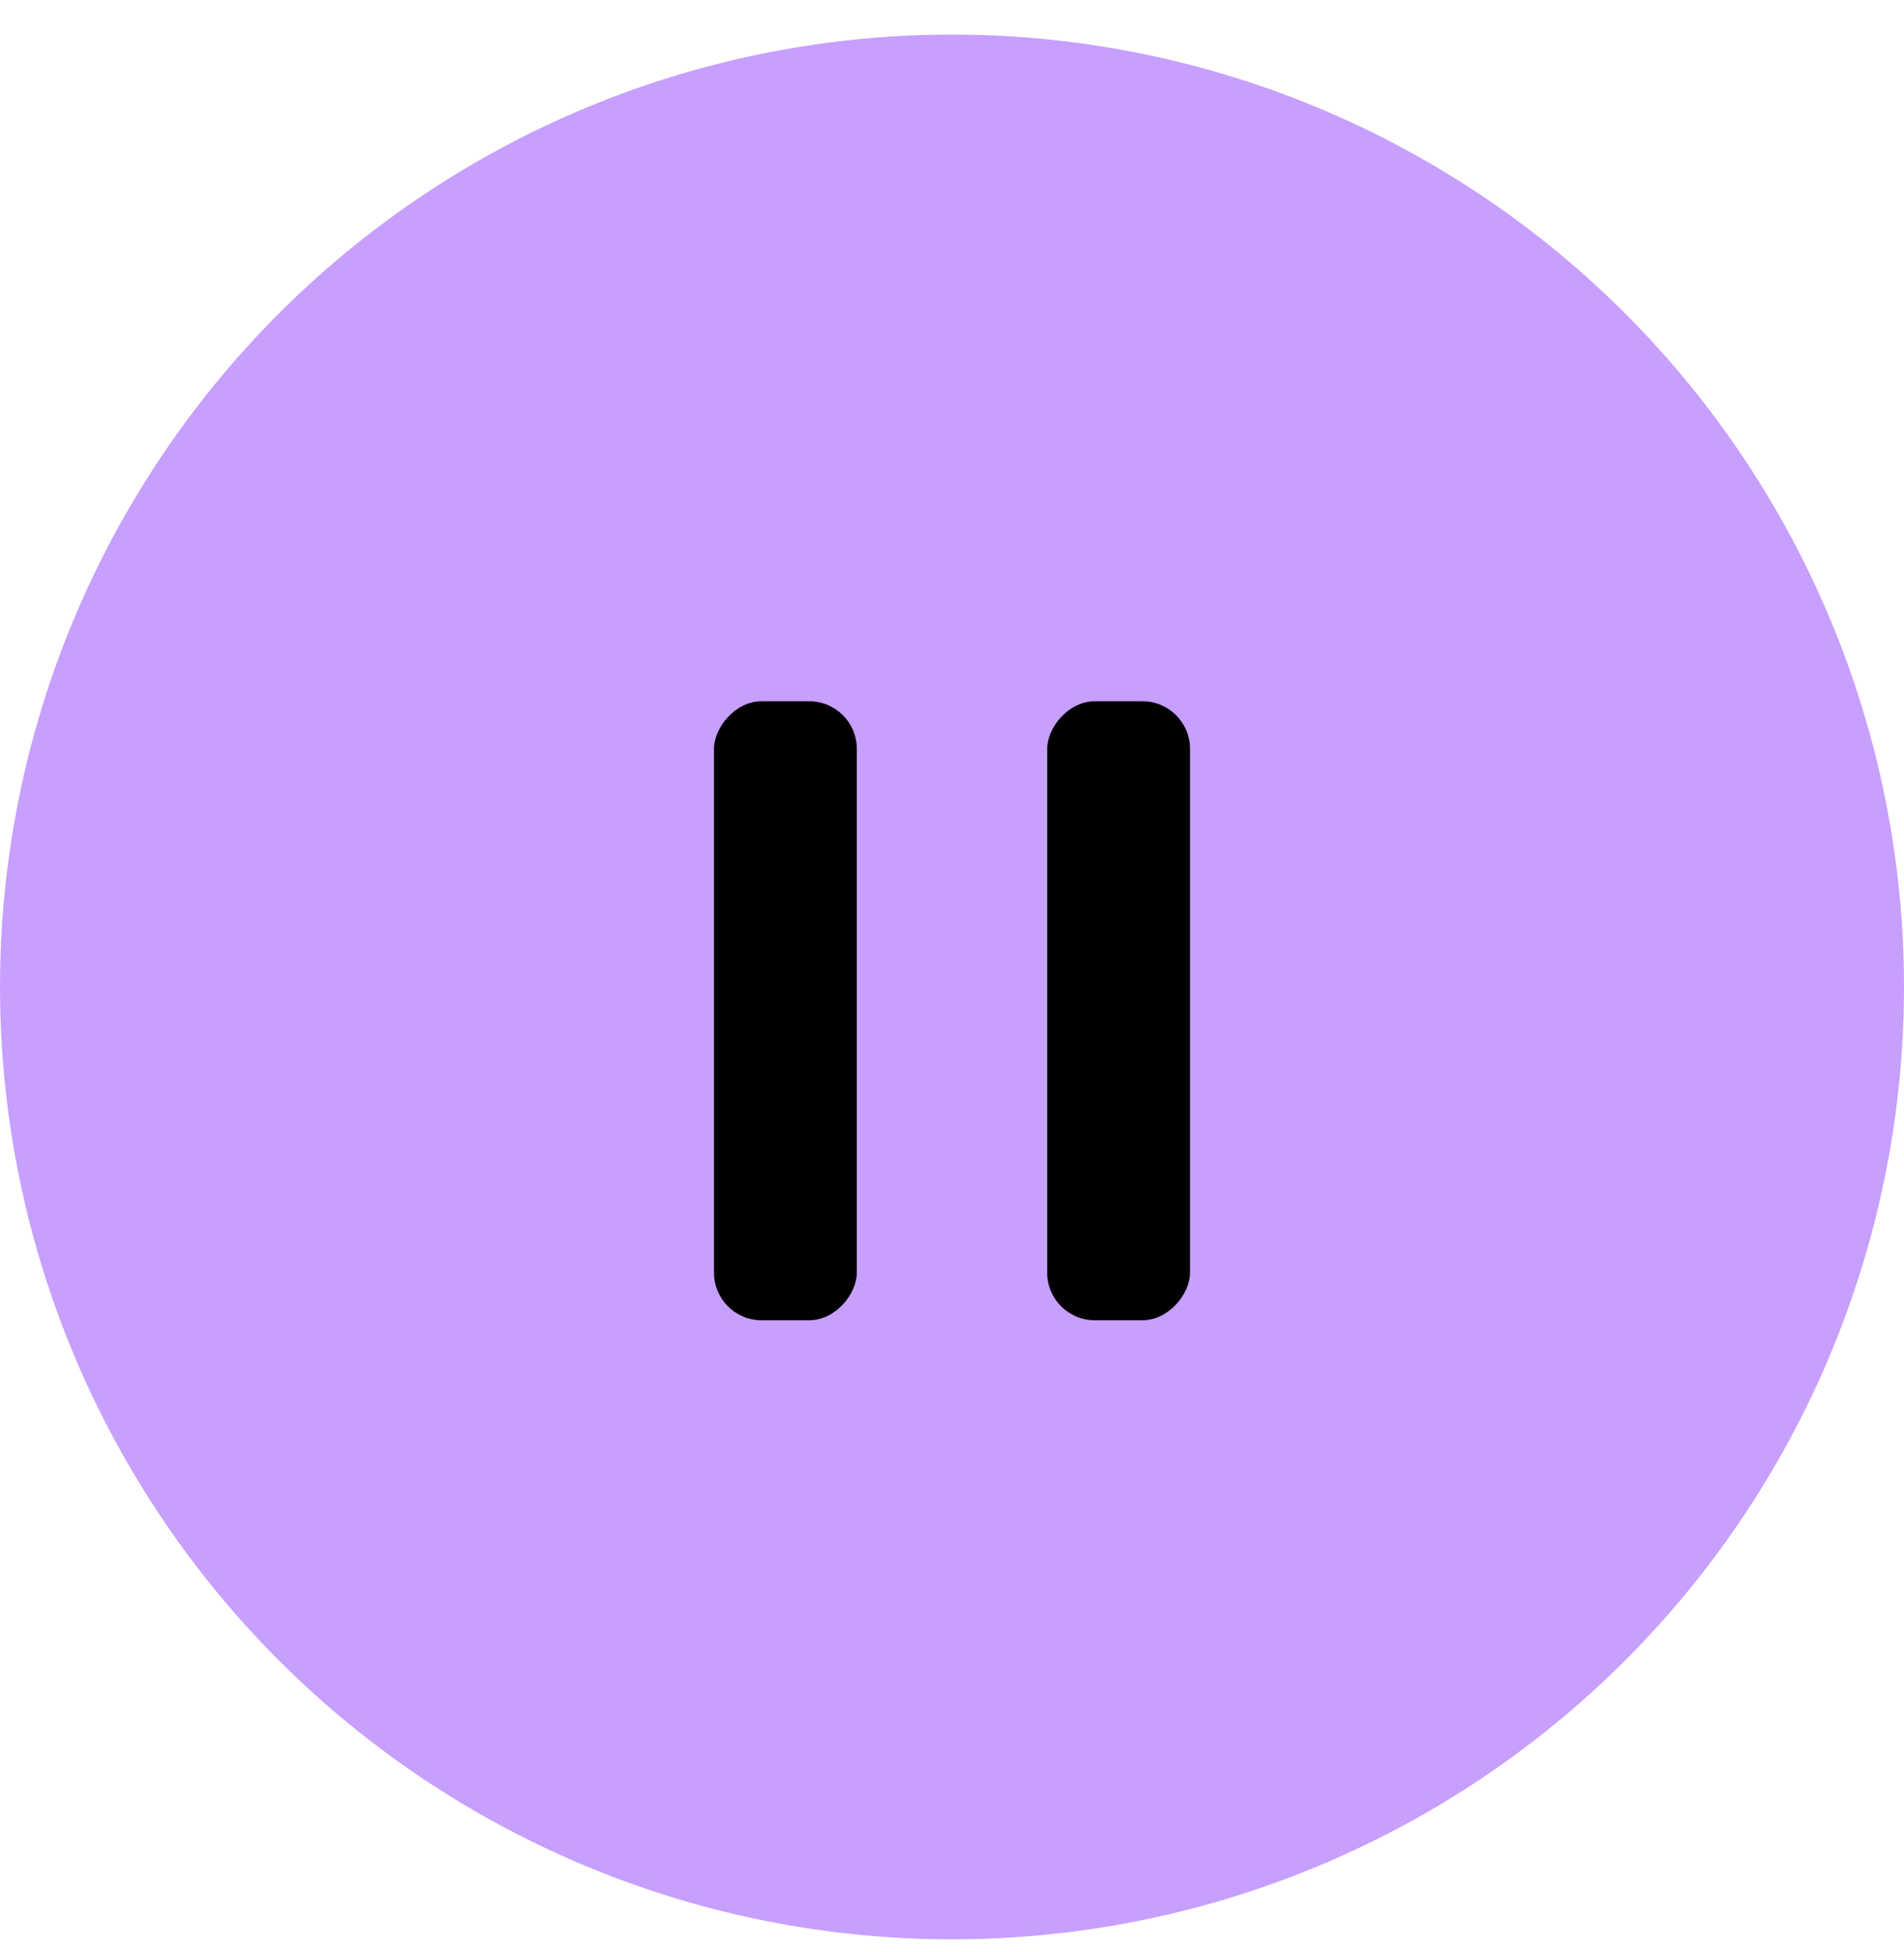 <svg width="40" height="41" viewBox="0 0 40 41" fill="none" xmlns="http://www.w3.org/2000/svg">
<circle cx="20" cy="20.726" r="20" fill="#C79FFF"/>
<rect width="3" height="13" rx="1" transform="matrix(-1 0 0 1 25 14.726)" fill="black"/>
<rect width="3" height="13" rx="1" transform="matrix(-1 0 0 1 18 14.726)" fill="black"/>
</svg>
